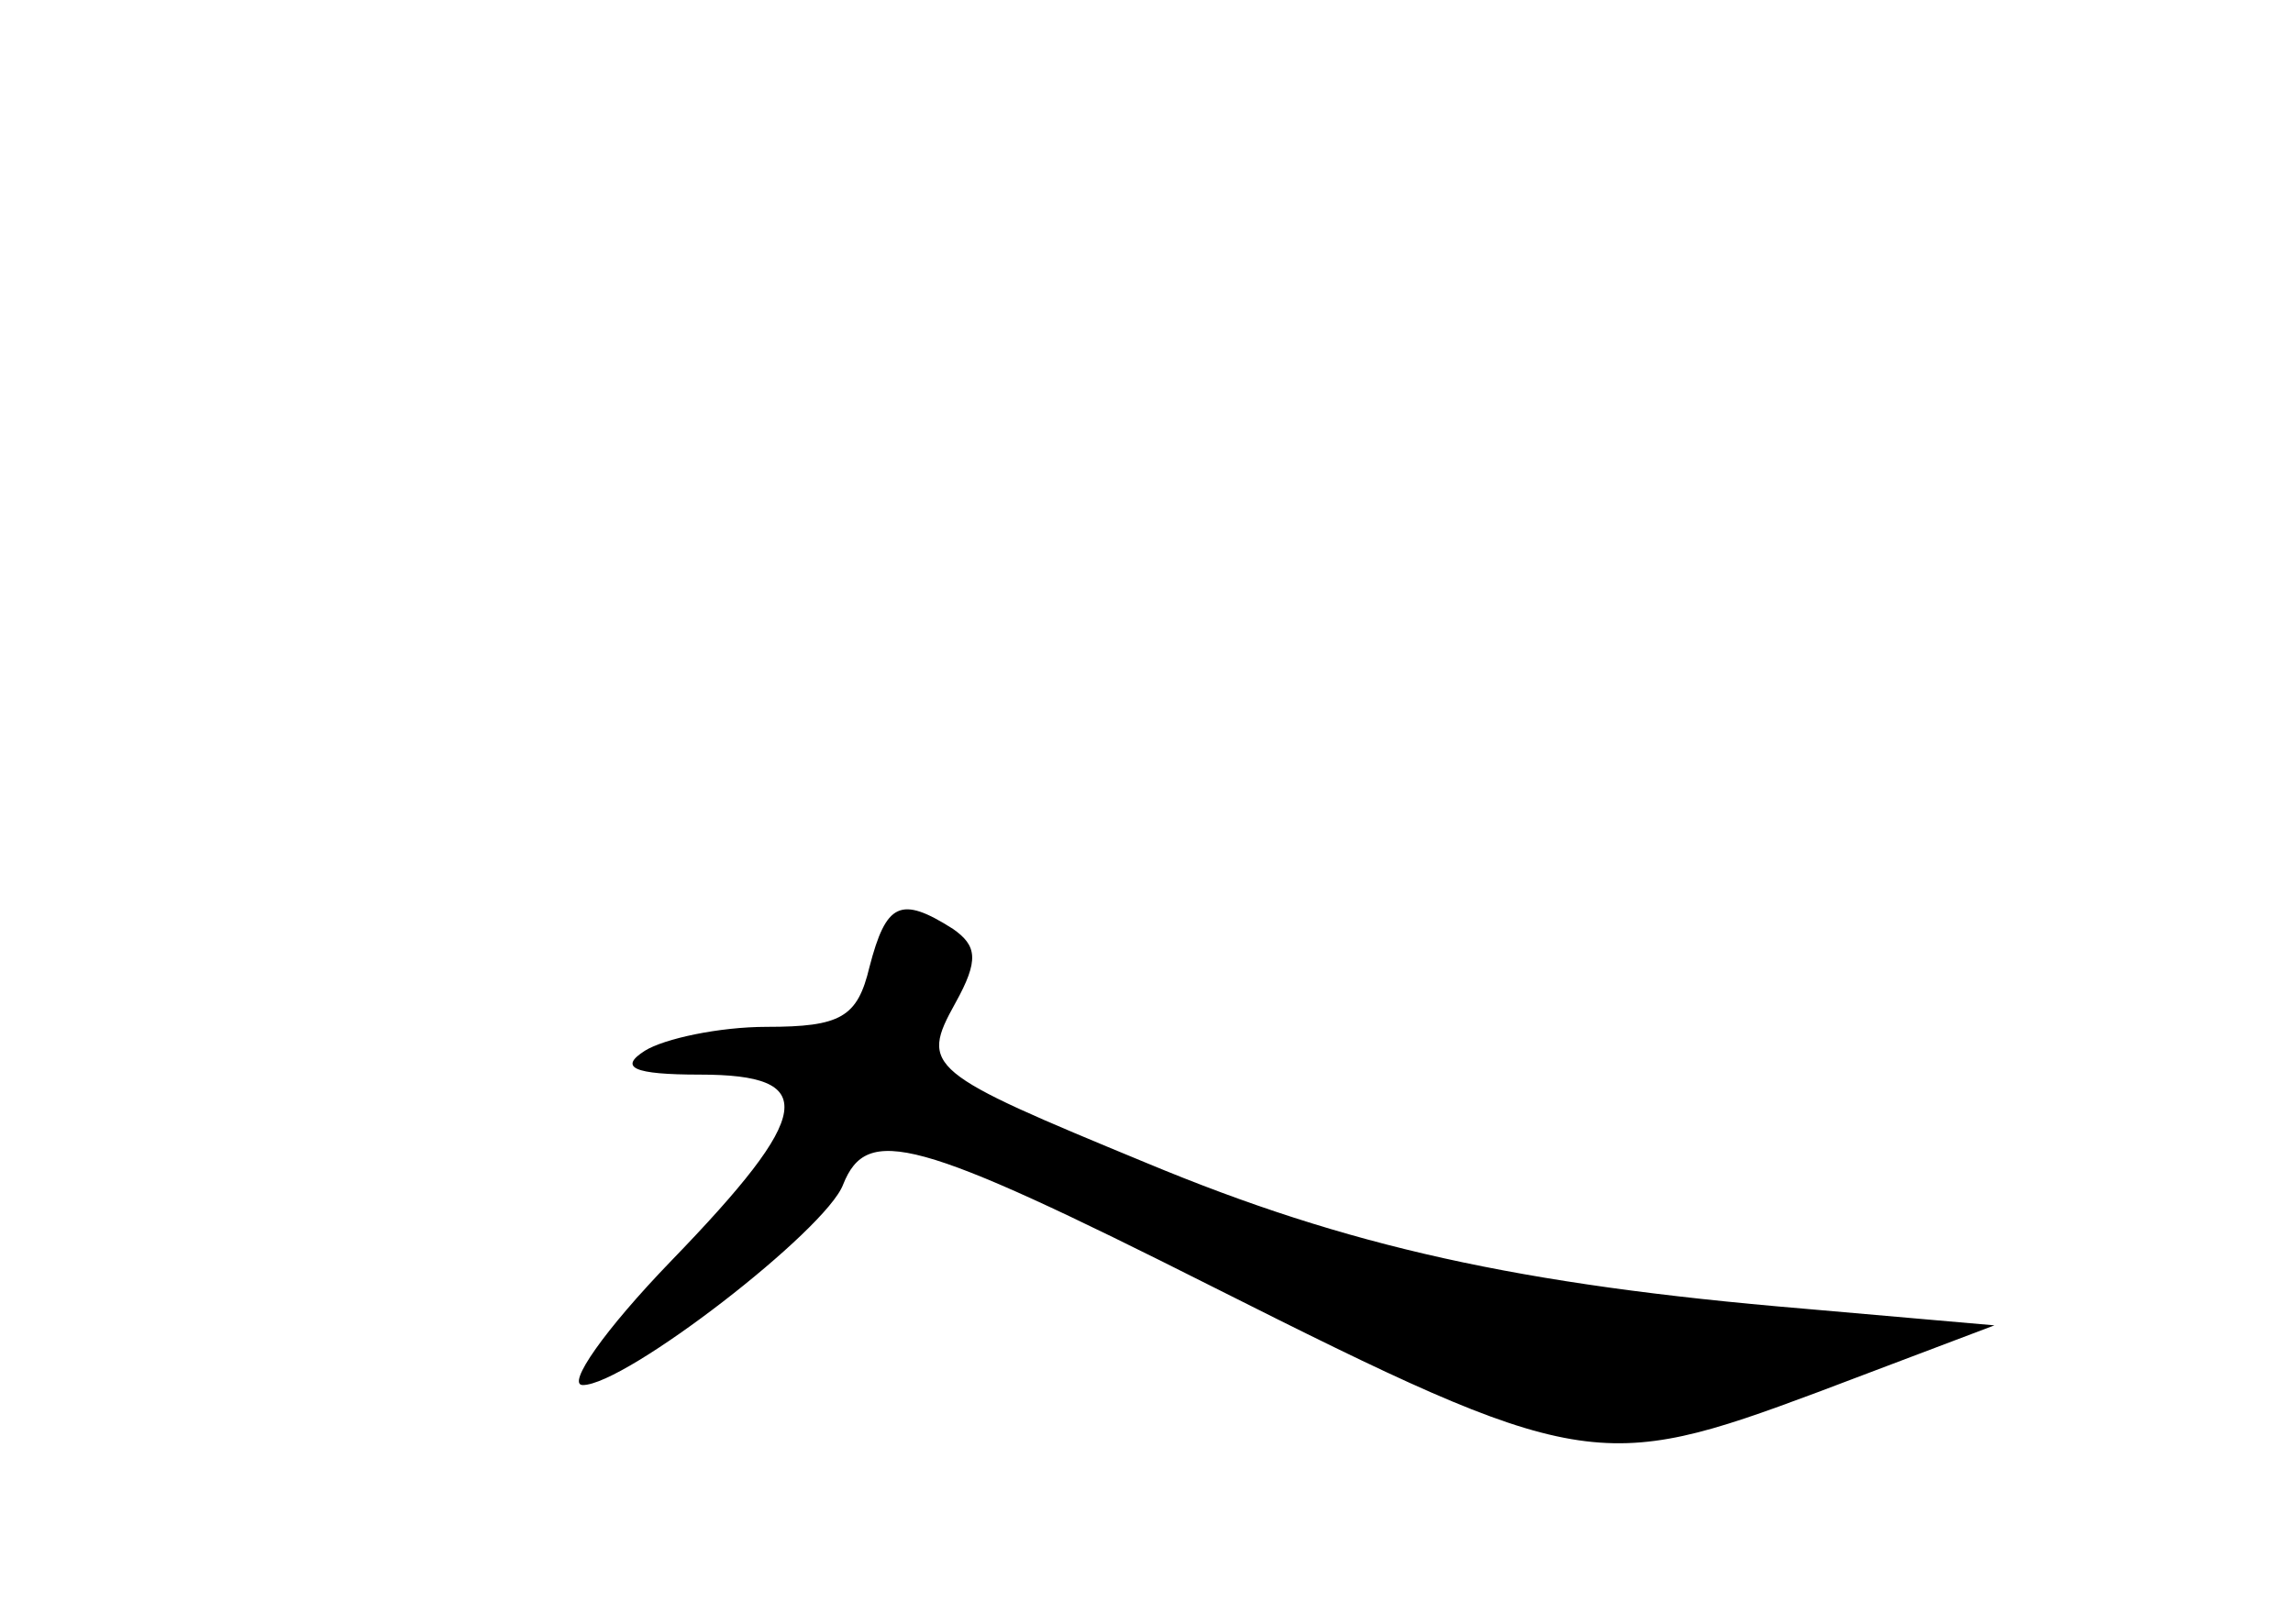 <?xml version="1.0" standalone="no"?>
<!DOCTYPE svg PUBLIC "-//W3C//DTD SVG 20010904//EN"
 "http://www.w3.org/TR/2001/REC-SVG-20010904/DTD/svg10.dtd">
<svg version="1.0" xmlns="http://www.w3.org/2000/svg"
 width="96pt" height="68pt" viewBox="0 0 96 68"
 preserveAspectRatio="xMidYMid meet">
<g transform="translate(0,68) scale(0.1,-0.1)"
fill="#000000" stroke="none">
<path d="M364 275 c-5 -21 -12 -25 -43 -25 -20 0 -43 -5 -51 -10 -11 -7 -5
-10 23 -10 50 0 48 -16 -12 -78 -28 -29 -44 -52 -37 -52 18 0 102 65 109 84
10 25 30 20 155 -43 153 -77 162 -78 253 -44 l74 28 -80 7 c-119 10 -191 26
-275 61 -92 38 -95 40 -80 67 10 18 9 24 -1 31 -22 14 -28 11 -35 -16z"/>
</g>
</svg>
